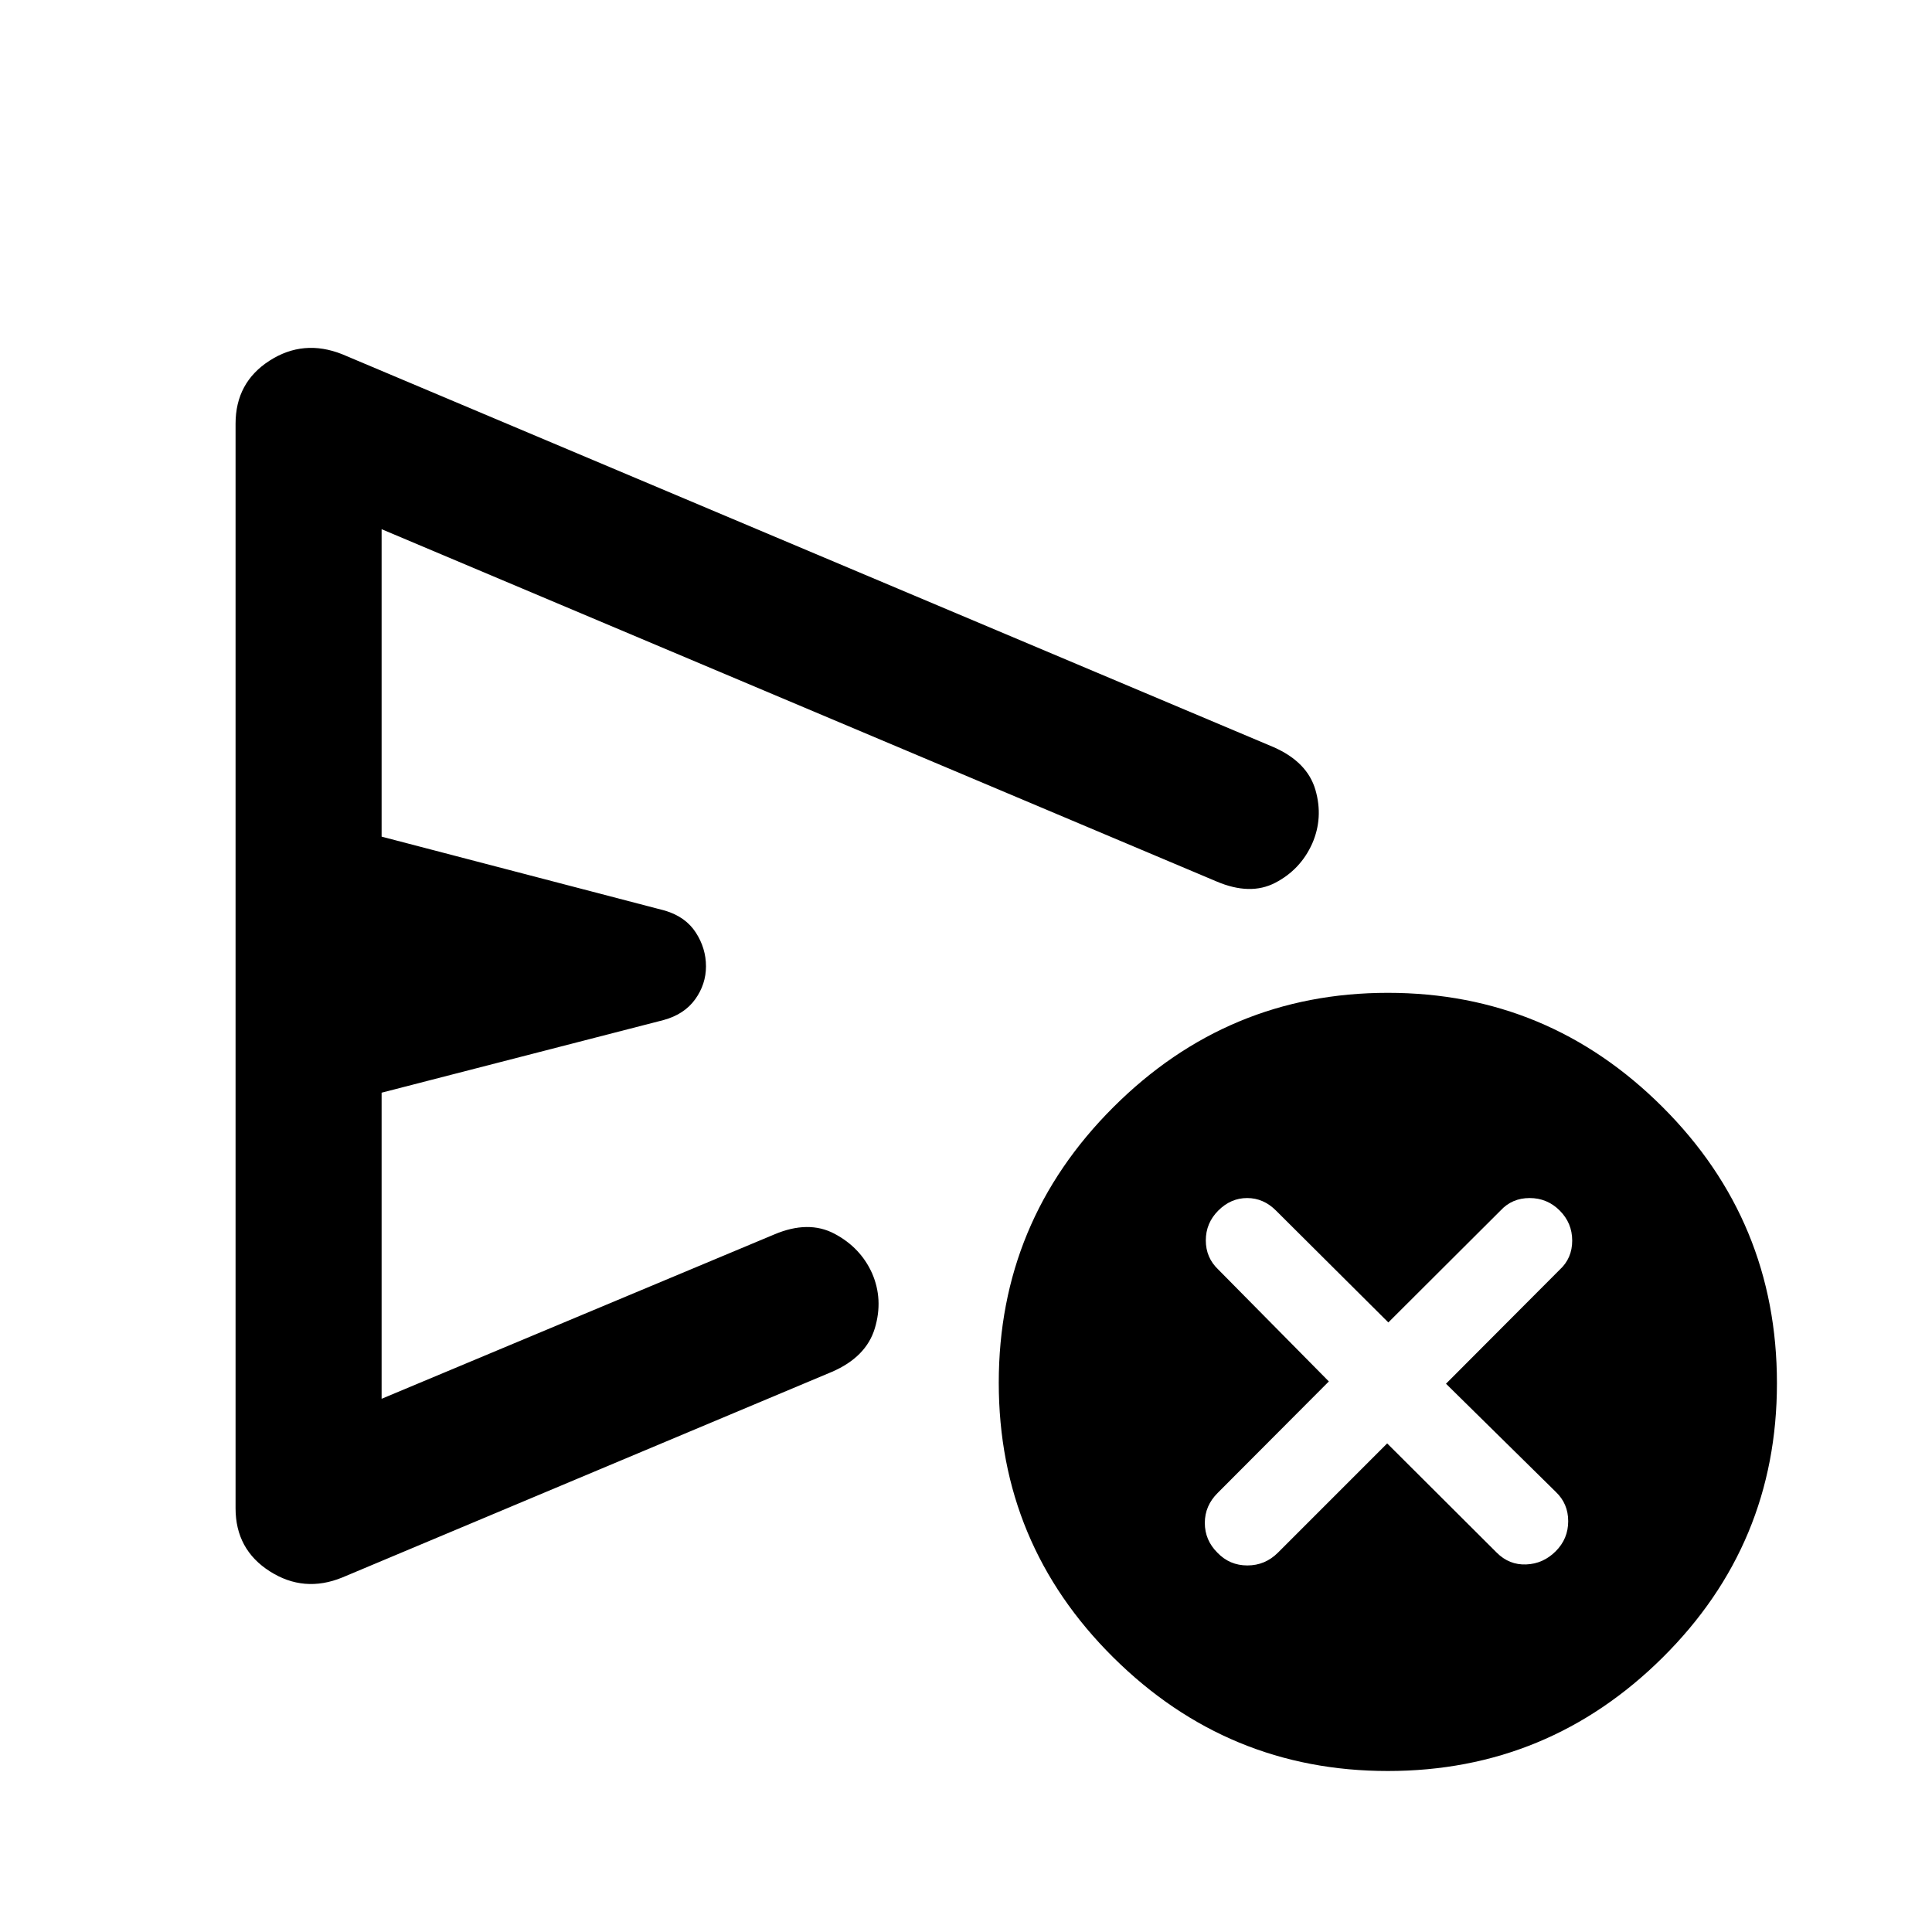 <svg xmlns="http://www.w3.org/2000/svg" height="40" viewBox="0 -960 960 960" width="40"><path d="m689.28-242.78 54.42 54.27q6.21 6.21 14.66 5.87 8.45-.33 14.66-6.54 6.21-6.21 6.21-14.95 0-8.73-6.21-14.61l-54.51-53.69 56.5-56.66q6.21-5.71 6.21-14.45 0-8.74-6.21-14.95-6.21-6.21-14.95-6.21-8.73 0-14.45 6.21l-55.75 55.6-55.84-55.6q-6.21-6.21-14.32-6.21-8.12 0-14.33 6.21-6.21 6.21-6.21 14.83 0 8.62 6.21 14.49l54.93 55.6-55.26 55.42q-6.37 6.33-6.37 14.88t6.23 14.76q6.08 6.37 14.92 6.37 8.83 0 15.2-6.37l54.26-54.27Zm-572.23 32.22v-538.88q0-20.48 16.87-31.33Q150.78-791.62 170-784l462.82 195.24q16.78 7.38 20.81 21.25 4.02 13.87-1.63 26.75-5.81 12.88-18.3 19.39-12.49 6.52-29.35-.7L189.62-697.05v152.77l140.79 36.76q10.27 3.06 15.33 10.89 5.06 7.83 5.06 16.78 0 8.94-5.39 16.42-5.4 7.47-15.67 10.28l-140.12 36.1v152.1l195.06-81.64q17.02-7.23 29.96-.38 12.94 6.85 18.69 19.64 5.66 13.03 1.38 27.32-4.28 14.28-21.3 21.66L170.09-176.16q-19.05 7.78-36.05-3.07-16.99-10.85-16.99-31.33ZM689.62-80q-79.51 0-136.42-56.43-56.92-56.44-56.92-136.5 0-80.07 56.92-136.9 56.91-56.84 136.42-56.84 79.66 0 136.5 56.75 56.83 56.74 56.83 137.25 0 79.96-56.83 136.32Q769.28-80 689.62-80ZM364.98-481.33Z"/></svg>